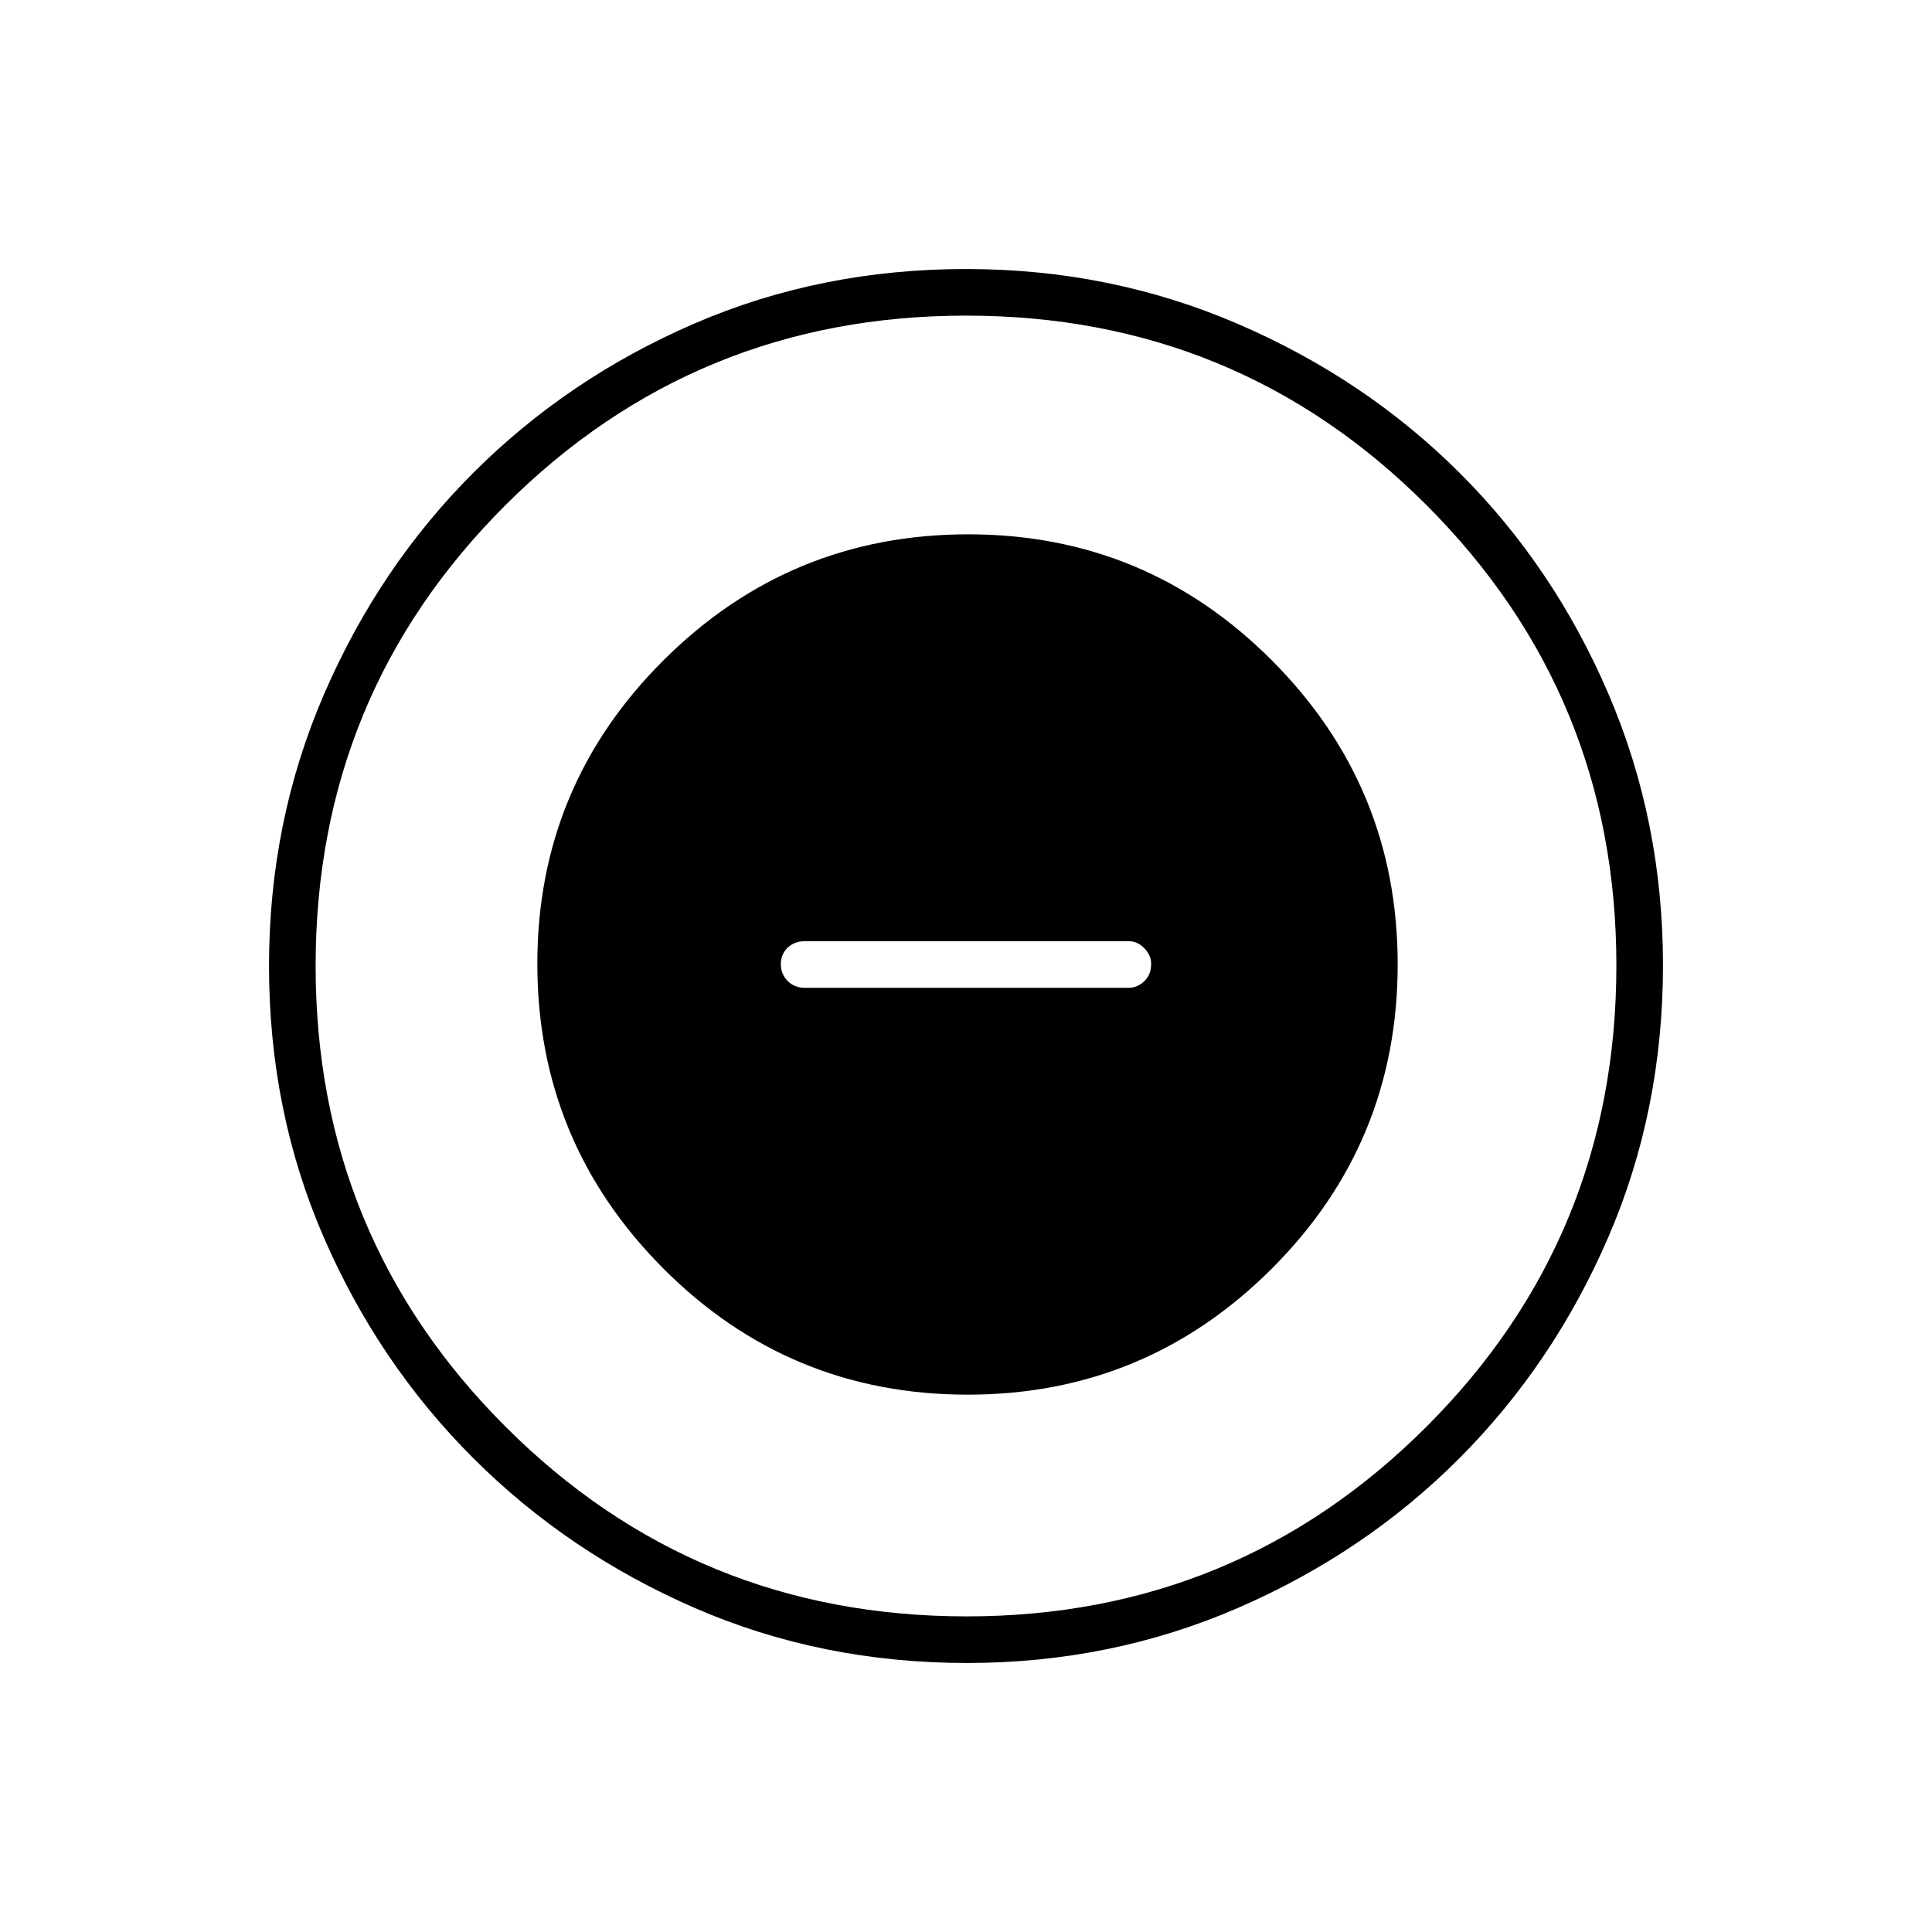 <svg xmlns="http://www.w3.org/2000/svg" height="40" viewBox="0 -960 960 960" width="40"><path d="M480.87-267q88.34 0 150.98-62.52 62.65-62.52 62.65-151.35 0-88.34-62.51-150.98-62.5-62.65-150.87-62.65-88.58 0-151.35 62.51Q267-569.49 267-481.12q0 88.58 62.52 151.35Q392.04-267 480.87-267ZM400-469.17q-5.28 0-8.64-3.4-3.36-3.4-3.36-8.33t3.36-8.18q3.36-3.25 8.64-3.25h160.83q4.33 0 7.75 3.46 3.42 3.47 3.42 7.86 0 5.34-3.42 8.59t-7.75 3.25H400Zm80.46 335.5q-72.35 0-135.25-27.35-62.9-27.36-109.96-74.35-47.07-46.99-74.32-109.68-27.26-62.68-27.26-135 0-71.74 27.35-135.02 27.36-63.28 74.35-110.18 46.99-46.9 109.68-73.99 62.68-27.09 135-27.09 71.74 0 135.02 27.27 63.29 27.26 110.18 74.01 46.9 46.75 73.99 109.87 27.09 63.13 27.09 134.72 0 72.35-27.19 135.25-27.19 62.9-74.01 109.84-46.83 46.94-109.95 74.32-63.13 27.38-134.72 27.38Zm-.18-23.16q134.22 0 228.55-94.28 94.34-94.28 94.34-229.17 0-134.22-94.16-228.55-94.15-94.34-228.95-94.34-134.56 0-228.89 94.16-94.34 94.15-94.34 228.95 0 134.56 94.28 228.89 94.28 94.34 229.17 94.34ZM480-480Z"/></svg>